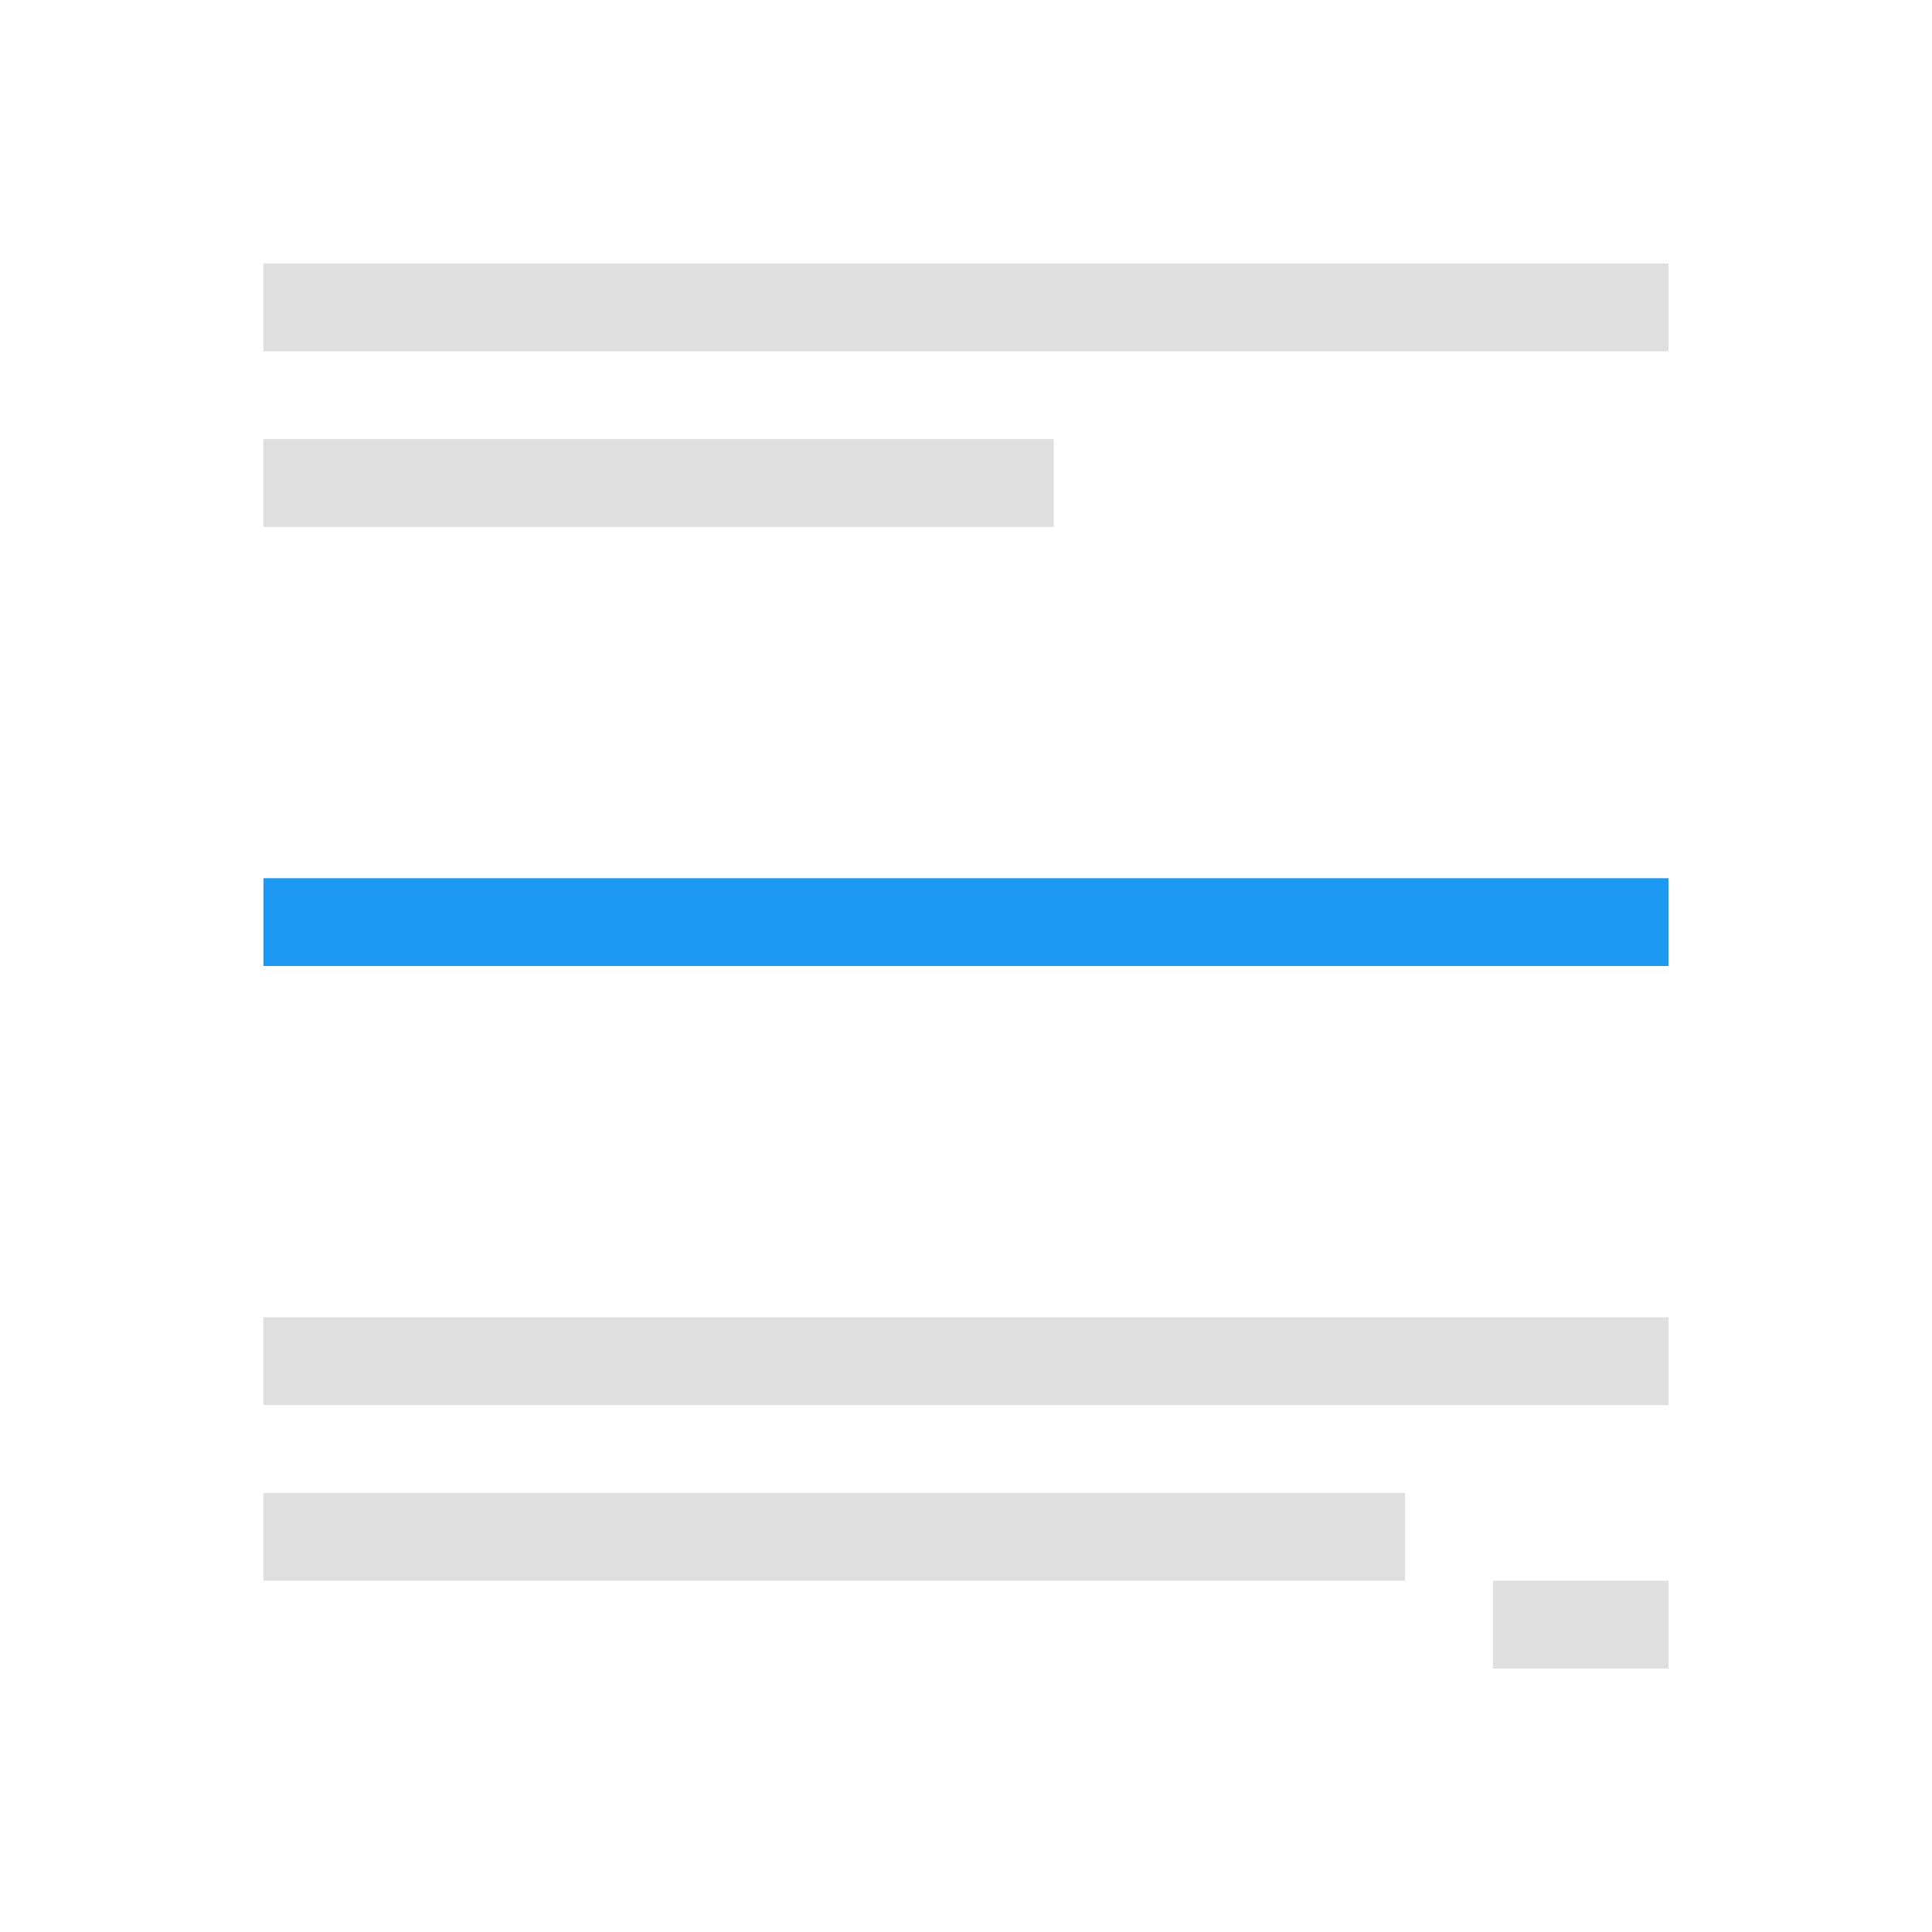 <?xml version="1.0" encoding="UTF-8"?>
<svg viewBox="0 0 22 22" xmlns="http://www.w3.org/2000/svg">
 <path d="m3 3v1h16v-1zm0 2v1h9v-1zm0 10v1h16v-1zm0 2v1h13v-1zm14 1v1h2v-1z" fill="#dfdfdf"/>
 <path d="m3 10v1h16v-1z" fill="#1d99f3"/>
</svg>
